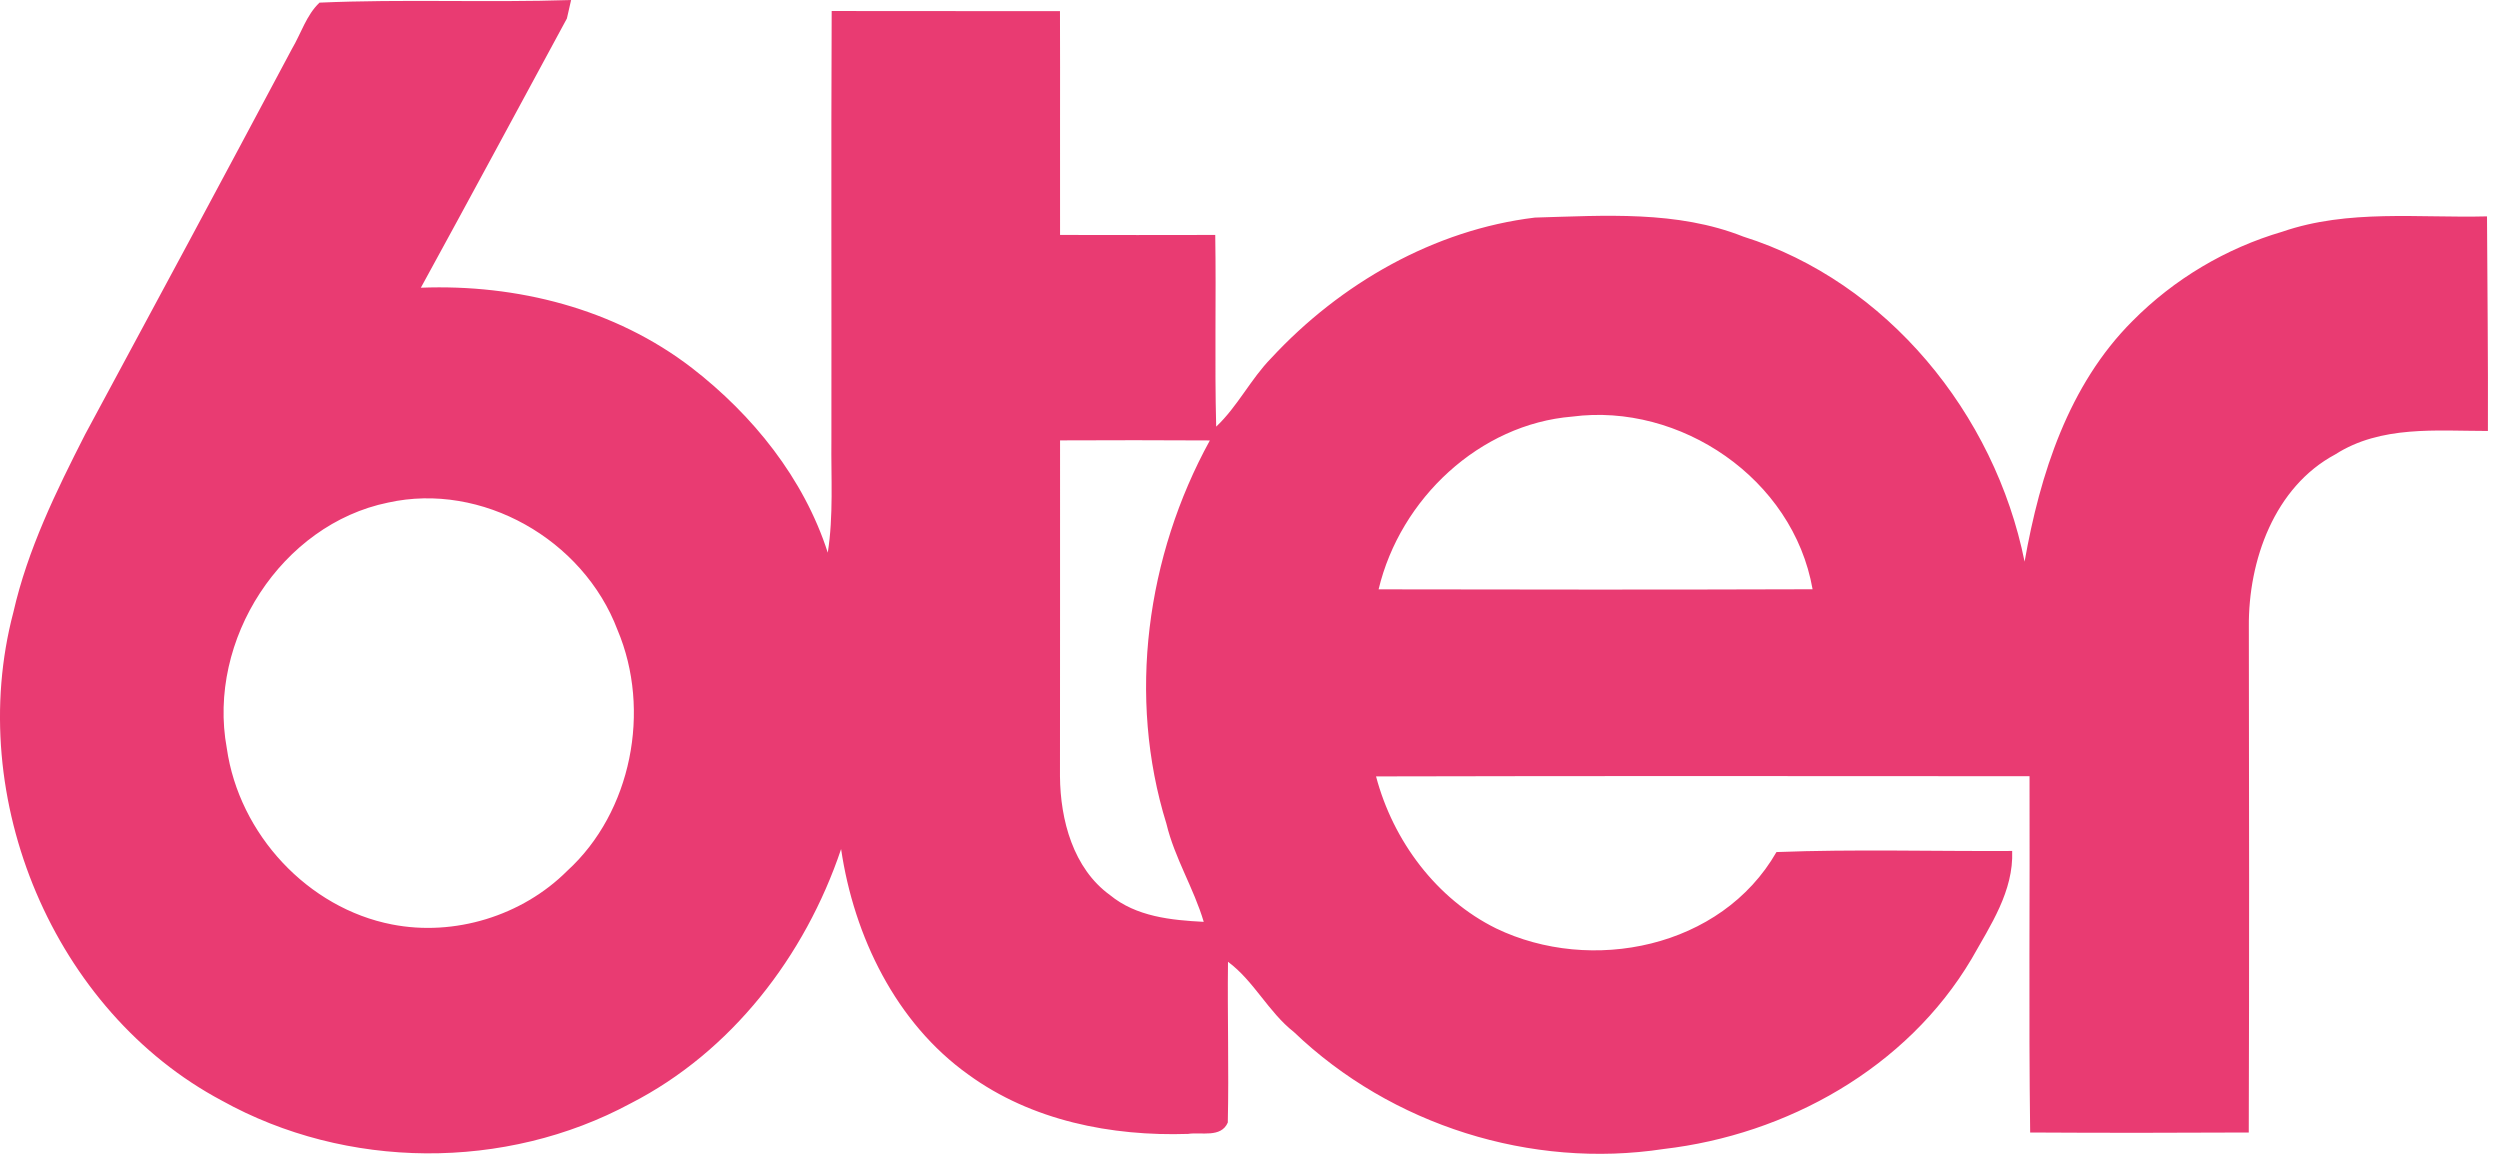 <svg width="91" height="42" viewBox="0 0 91 42" fill="none" xmlns="http://www.w3.org/2000/svg">
<g clip-path="url(#clip0)">
<path d="M14.127 18.294C10.255 19.085 7.529 23.286 8.255 27.233C8.703 30.373 11.214 33.06 14.273 33.651C16.534 34.092 19.004 33.344 20.649 31.697C22.989 29.562 23.714 25.854 22.477 22.929C21.228 19.629 17.536 17.537 14.127 18.294ZM38.586 16.03C38.583 20.105 38.59 24.18 38.583 28.258C38.596 29.851 39.066 31.612 40.404 32.581C41.359 33.368 42.634 33.495 43.816 33.555C43.453 32.329 42.757 31.236 42.458 29.986C41.026 25.368 41.732 20.23 44.039 16.032C42.221 16.02 40.404 16.023 38.586 16.03ZM50.181 21.452C55.448 21.463 60.712 21.466 65.978 21.449C65.272 17.412 61.144 14.65 57.23 15.164C53.866 15.438 50.97 18.145 50.181 21.452ZM11.63 0.096C14.679 -0.037 17.739 0.1 20.788 0.001C20.749 0.171 20.675 0.503 20.635 0.673C18.867 3.94 17.103 7.214 15.319 10.473C18.807 10.338 22.38 11.231 25.192 13.398C27.397 15.106 29.258 17.405 30.131 20.117C30.343 18.763 30.247 17.391 30.263 16.026C30.27 10.816 30.25 5.611 30.273 0.401C33.043 0.408 35.813 0.401 38.583 0.405C38.593 3.122 38.579 5.835 38.586 8.552C40.47 8.561 42.351 8.552 44.235 8.552C44.272 10.878 44.209 13.204 44.269 15.53C45.047 14.797 45.524 13.801 46.27 13.038C48.79 10.317 52.205 8.362 55.871 7.92C58.408 7.849 61.044 7.655 63.458 8.613C68.671 10.253 72.61 15.045 73.695 20.444C74.257 17.256 75.296 14.009 77.621 11.687C79.138 10.154 81.029 9.034 83.08 8.433C85.48 7.607 88.043 7.941 90.527 7.876C90.54 10.48 90.57 13.085 90.56 15.687C88.686 15.687 86.665 15.476 85.001 16.542C82.793 17.724 81.835 20.396 81.858 22.821C81.869 28.954 81.874 35.09 81.855 41.223C79.201 41.237 76.552 41.239 73.898 41.223C73.842 36.901 73.891 32.577 73.875 28.254C65.945 28.251 58.018 28.241 50.088 28.261C50.708 30.611 52.292 32.724 54.456 33.793C57.908 35.46 62.656 34.517 64.663 31.015C67.519 30.906 70.382 30.991 73.243 30.975C73.299 32.438 72.45 33.687 71.767 34.901C69.406 38.89 65.026 41.305 60.555 41.824C55.738 42.557 50.654 40.969 47.098 37.566C46.17 36.839 45.641 35.705 44.699 35.009C44.675 36.958 44.735 38.91 44.692 40.86C44.446 41.43 43.72 41.199 43.247 41.274C40.46 41.366 37.551 40.796 35.247 39.114C32.617 37.237 31.085 34.089 30.616 30.906C29.301 34.815 26.614 38.289 22.962 40.16C18.392 42.626 12.612 42.585 8.074 40.062C1.962 36.812 -1.3 29.059 0.487 22.285C1.007 19.999 2.042 17.887 3.095 15.819C5.617 11.146 8.131 6.467 10.628 1.777C10.958 1.22 11.154 0.545 11.63 0.096Z" fill="#E93B72"/>
</g>
<defs>
<clipPath id="clip0">
<rect width="90.562" height="42" fill="white"/>
</clipPath>
</defs>
</svg>
